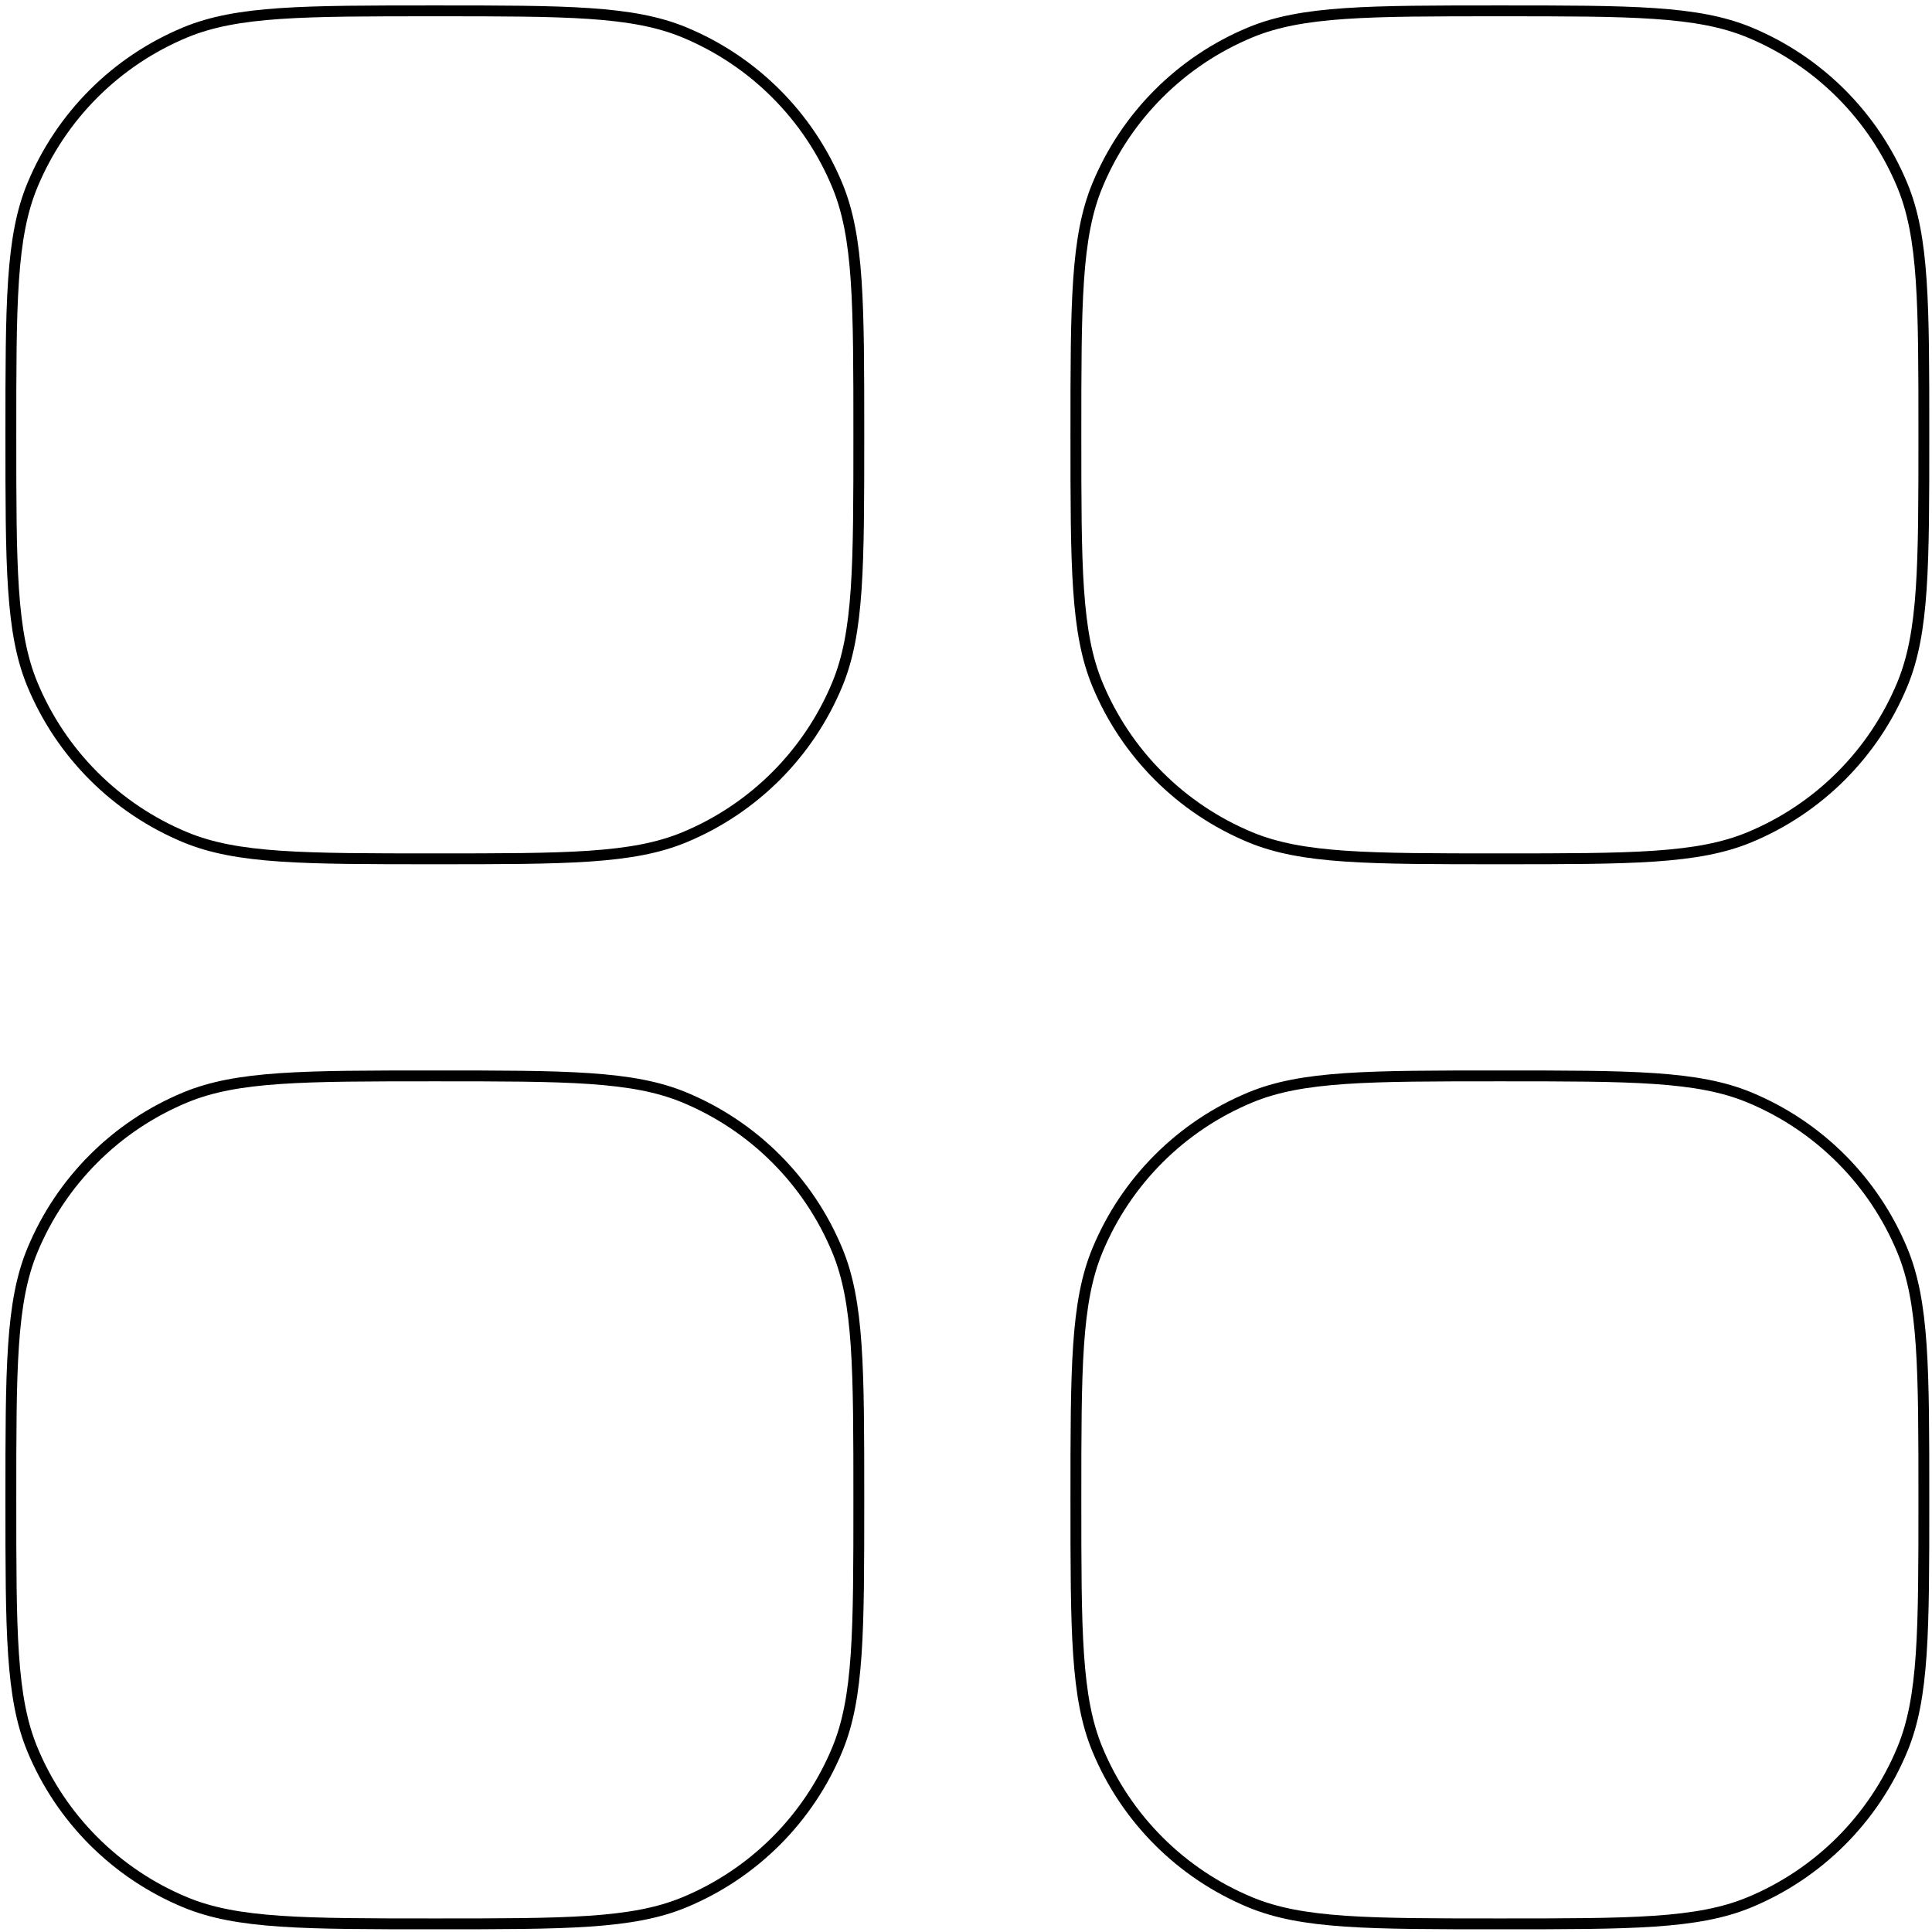 <svg width="178" height="178" viewBox="0 0 178 178" fill="none" xmlns="http://www.w3.org/2000/svg">
<path d="M101.107 161.174C99.125 156.389 99.125 150.322 99.125 138.188C99.125 126.053 99.125 119.986 101.107 115.201C103.75 108.82 108.82 103.75 115.201 101.107C119.986 99.125 126.053 99.125 138.188 99.125C150.322 99.125 156.389 99.125 161.174 101.107C167.555 103.75 172.625 108.82 175.268 115.201C177.25 119.986 177.25 126.053 177.25 138.188C177.25 150.322 177.25 156.389 175.268 161.174C172.625 167.555 167.555 172.625 161.174 175.268C156.389 177.25 150.322 177.25 138.188 177.25C126.053 177.25 119.986 177.25 115.201 175.268C108.82 172.625 103.75 167.555 101.107 161.174Z" stroke="black" stroke-linecap="square" stroke-linejoin="round"/>
<path d="M101.107 63.049C99.125 58.263 99.125 52.196 99.125 40.062C99.125 27.929 99.125 21.862 101.107 17.076C103.75 10.695 108.82 5.625 115.201 2.982C119.986 1 126.053 1 138.188 1C150.322 1 156.389 1 161.174 2.982C167.555 5.625 172.625 10.695 175.268 17.076C177.25 21.862 177.25 27.929 177.25 40.062C177.25 52.196 177.25 58.263 175.268 63.049C172.625 69.43 167.555 74.5 161.174 77.143C156.389 79.125 150.322 79.125 138.188 79.125C126.053 79.125 119.986 79.125 115.201 77.143C108.82 74.5 103.75 69.43 101.107 63.049Z" stroke="black" stroke-linecap="square" stroke-linejoin="round"/>
<path d="M2.982 161.174C1 156.389 1 150.322 1 138.188C1 126.053 1 119.986 2.982 115.201C5.625 108.82 10.695 103.75 17.076 101.107C21.862 99.125 27.929 99.125 40.062 99.125C52.196 99.125 58.263 99.125 63.049 101.107C69.43 103.75 74.5 108.82 77.143 115.201C79.125 119.986 79.125 126.053 79.125 138.188C79.125 150.322 79.125 156.389 77.143 161.174C74.5 167.555 69.43 172.625 63.049 175.268C58.263 177.25 52.196 177.25 40.062 177.25C27.929 177.25 21.862 177.25 17.076 175.268C10.695 172.625 5.625 167.555 2.982 161.174Z" stroke="black" stroke-linecap="square" stroke-linejoin="round"/>
<path d="M2.982 63.049C1 58.263 1 52.196 1 40.062C1 27.929 1 21.862 2.982 17.076C5.625 10.695 10.695 5.625 17.076 2.982C21.862 1 27.929 1 40.062 1C52.196 1 58.263 1 63.049 2.982C69.43 5.625 74.5 10.695 77.143 17.076C79.125 21.862 79.125 27.929 79.125 40.062C79.125 52.196 79.125 58.263 77.143 63.049C74.5 69.43 69.43 74.5 63.049 77.143C58.263 79.125 52.196 79.125 40.062 79.125C27.929 79.125 21.862 79.125 17.076 77.143C10.695 74.5 5.625 69.43 2.982 63.049Z" stroke="black" stroke-linecap="square" stroke-linejoin="round"/>
</svg>
